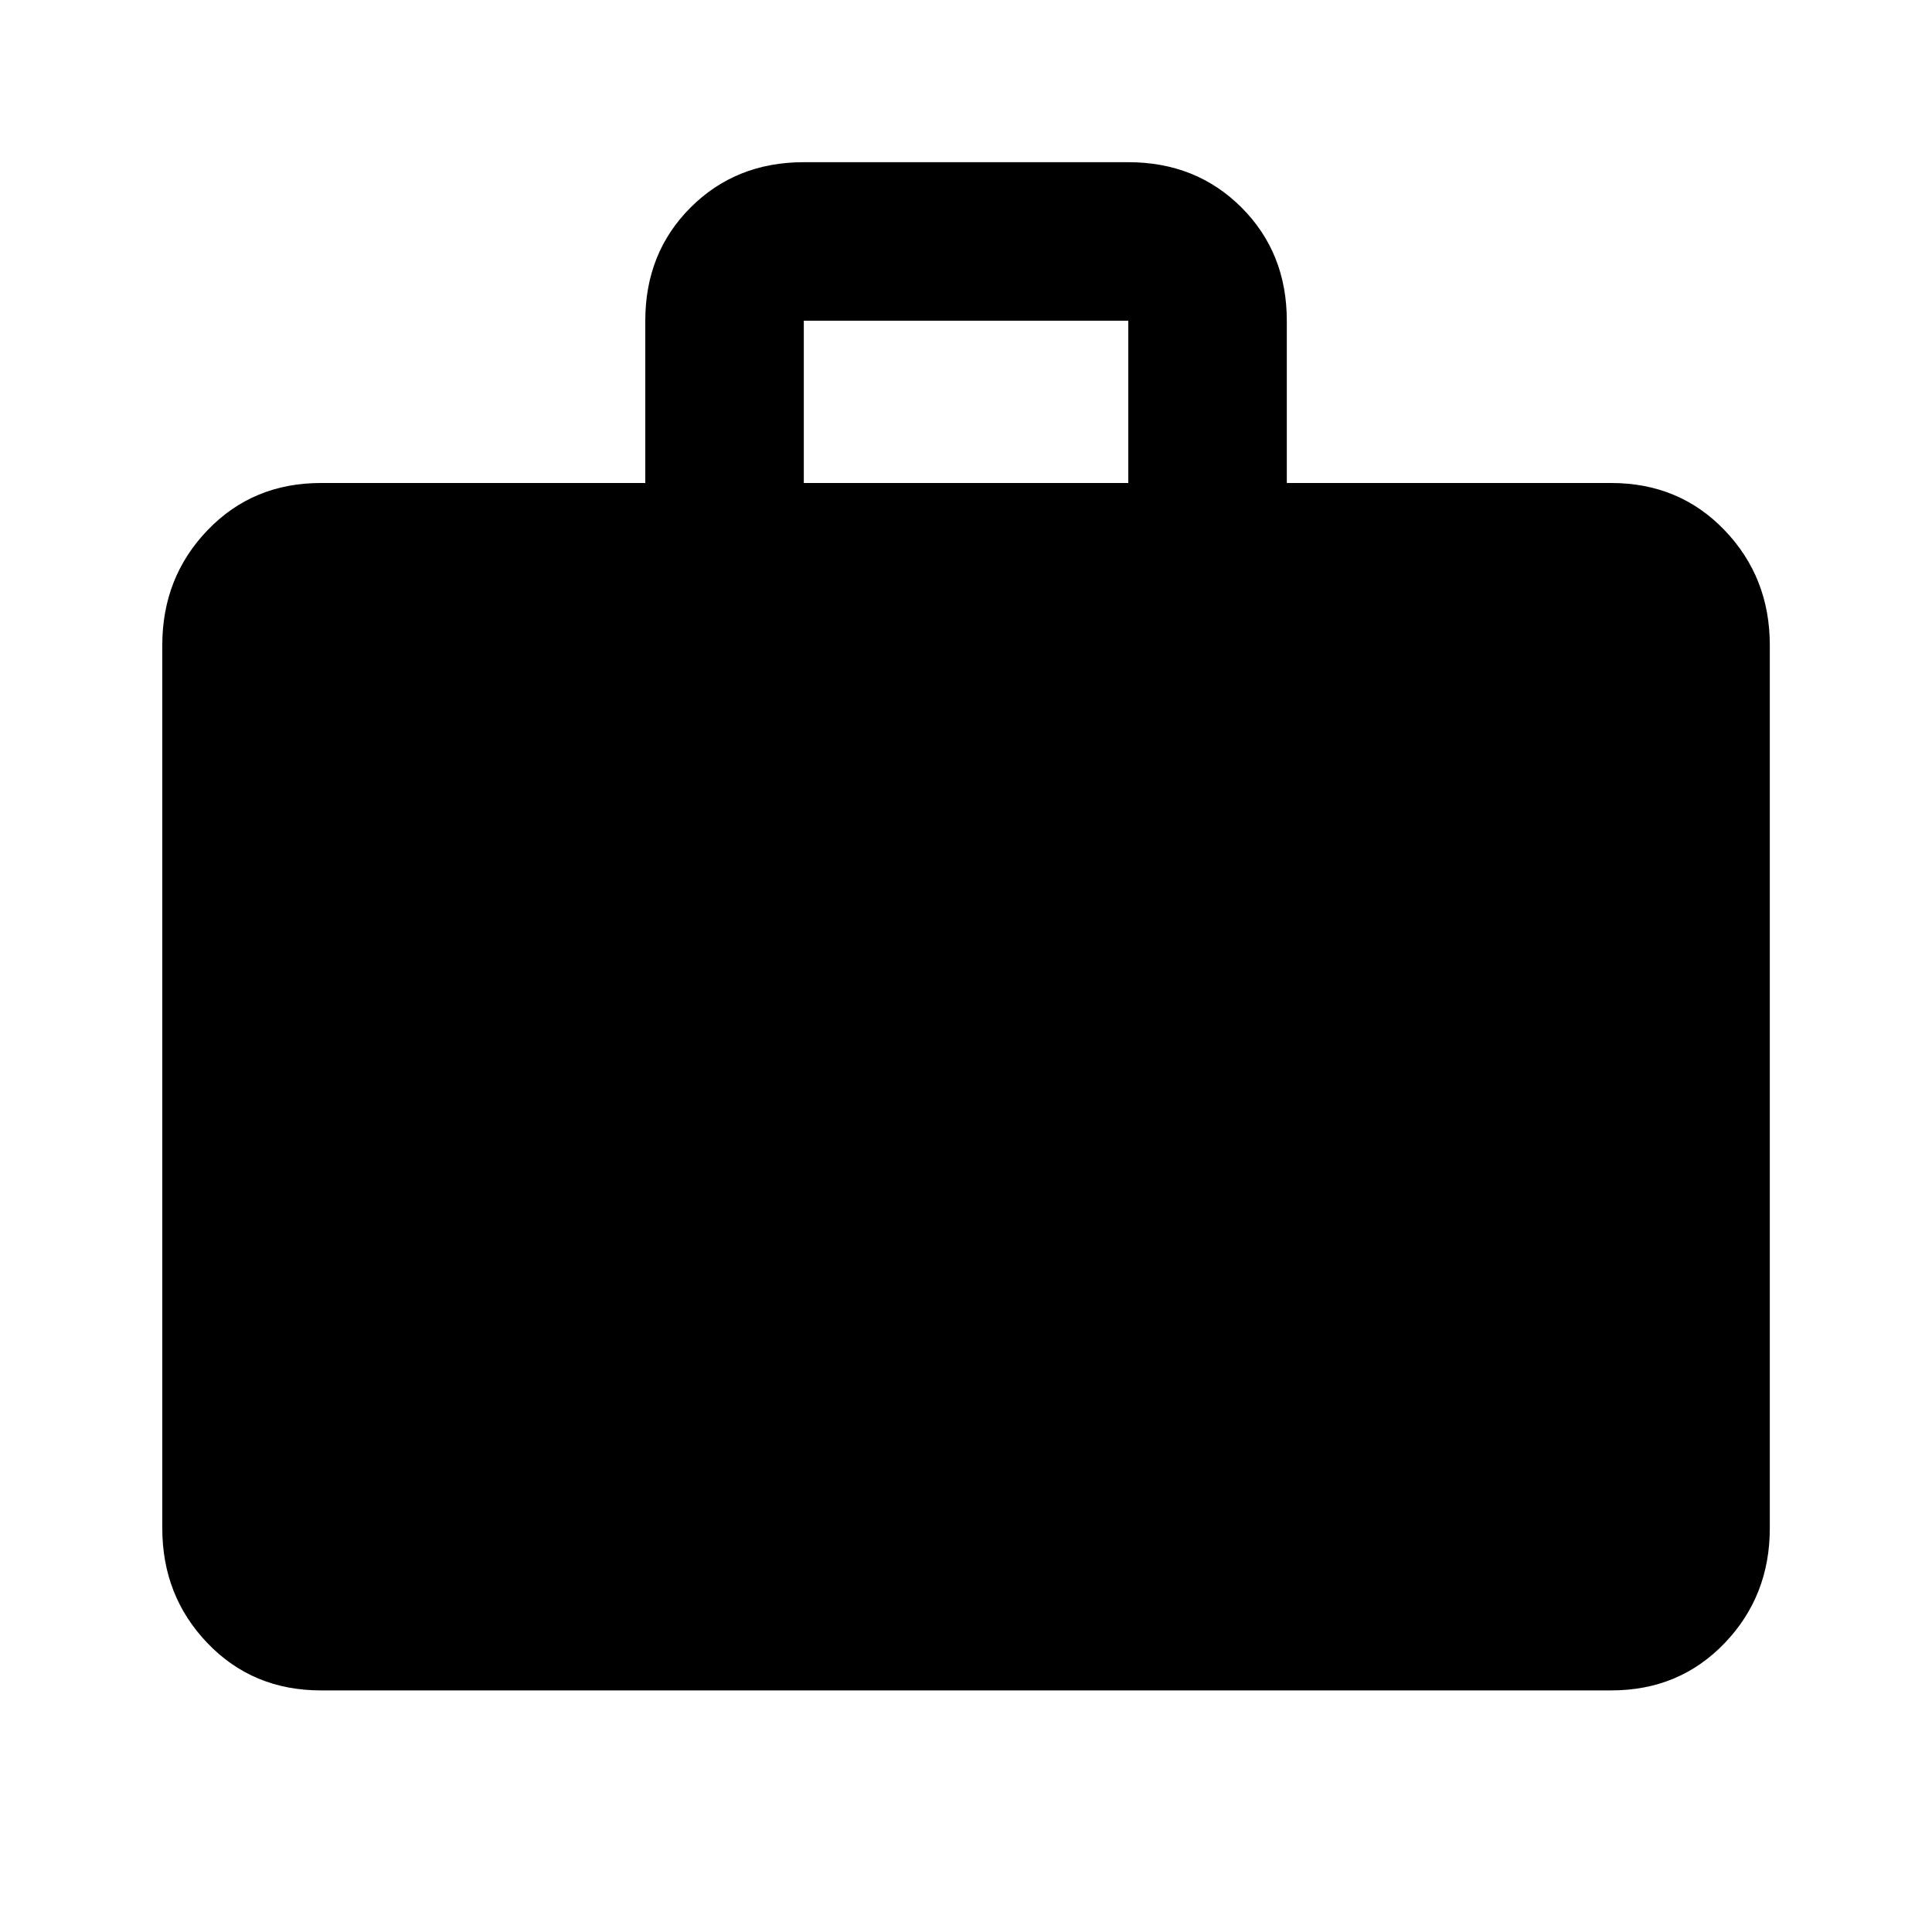 <!-- Generated by IcoMoon.io -->
<svg version="1.1" xmlns="http://www.w3.org/2000/svg" width="20" height="20" viewBox="0 0 20 20">
<title>work</title>
<path d="M11.68 5v-1.68h-3.359v1.68h3.359zM16.68 5q0.703 0 1.172 0.488t0.469 1.191v9.141q0 0.703-0.469 1.191t-1.172 0.488h-13.359q-0.703 0-1.172-0.488t-0.469-1.191v-9.141q0-0.703 0.469-1.191t1.172-0.488h3.359v-1.68q0-0.703 0.469-1.172t1.172-0.469h3.359q0.703 0 1.172 0.469t0.469 1.172v1.68h3.359z"></path>
</svg>
